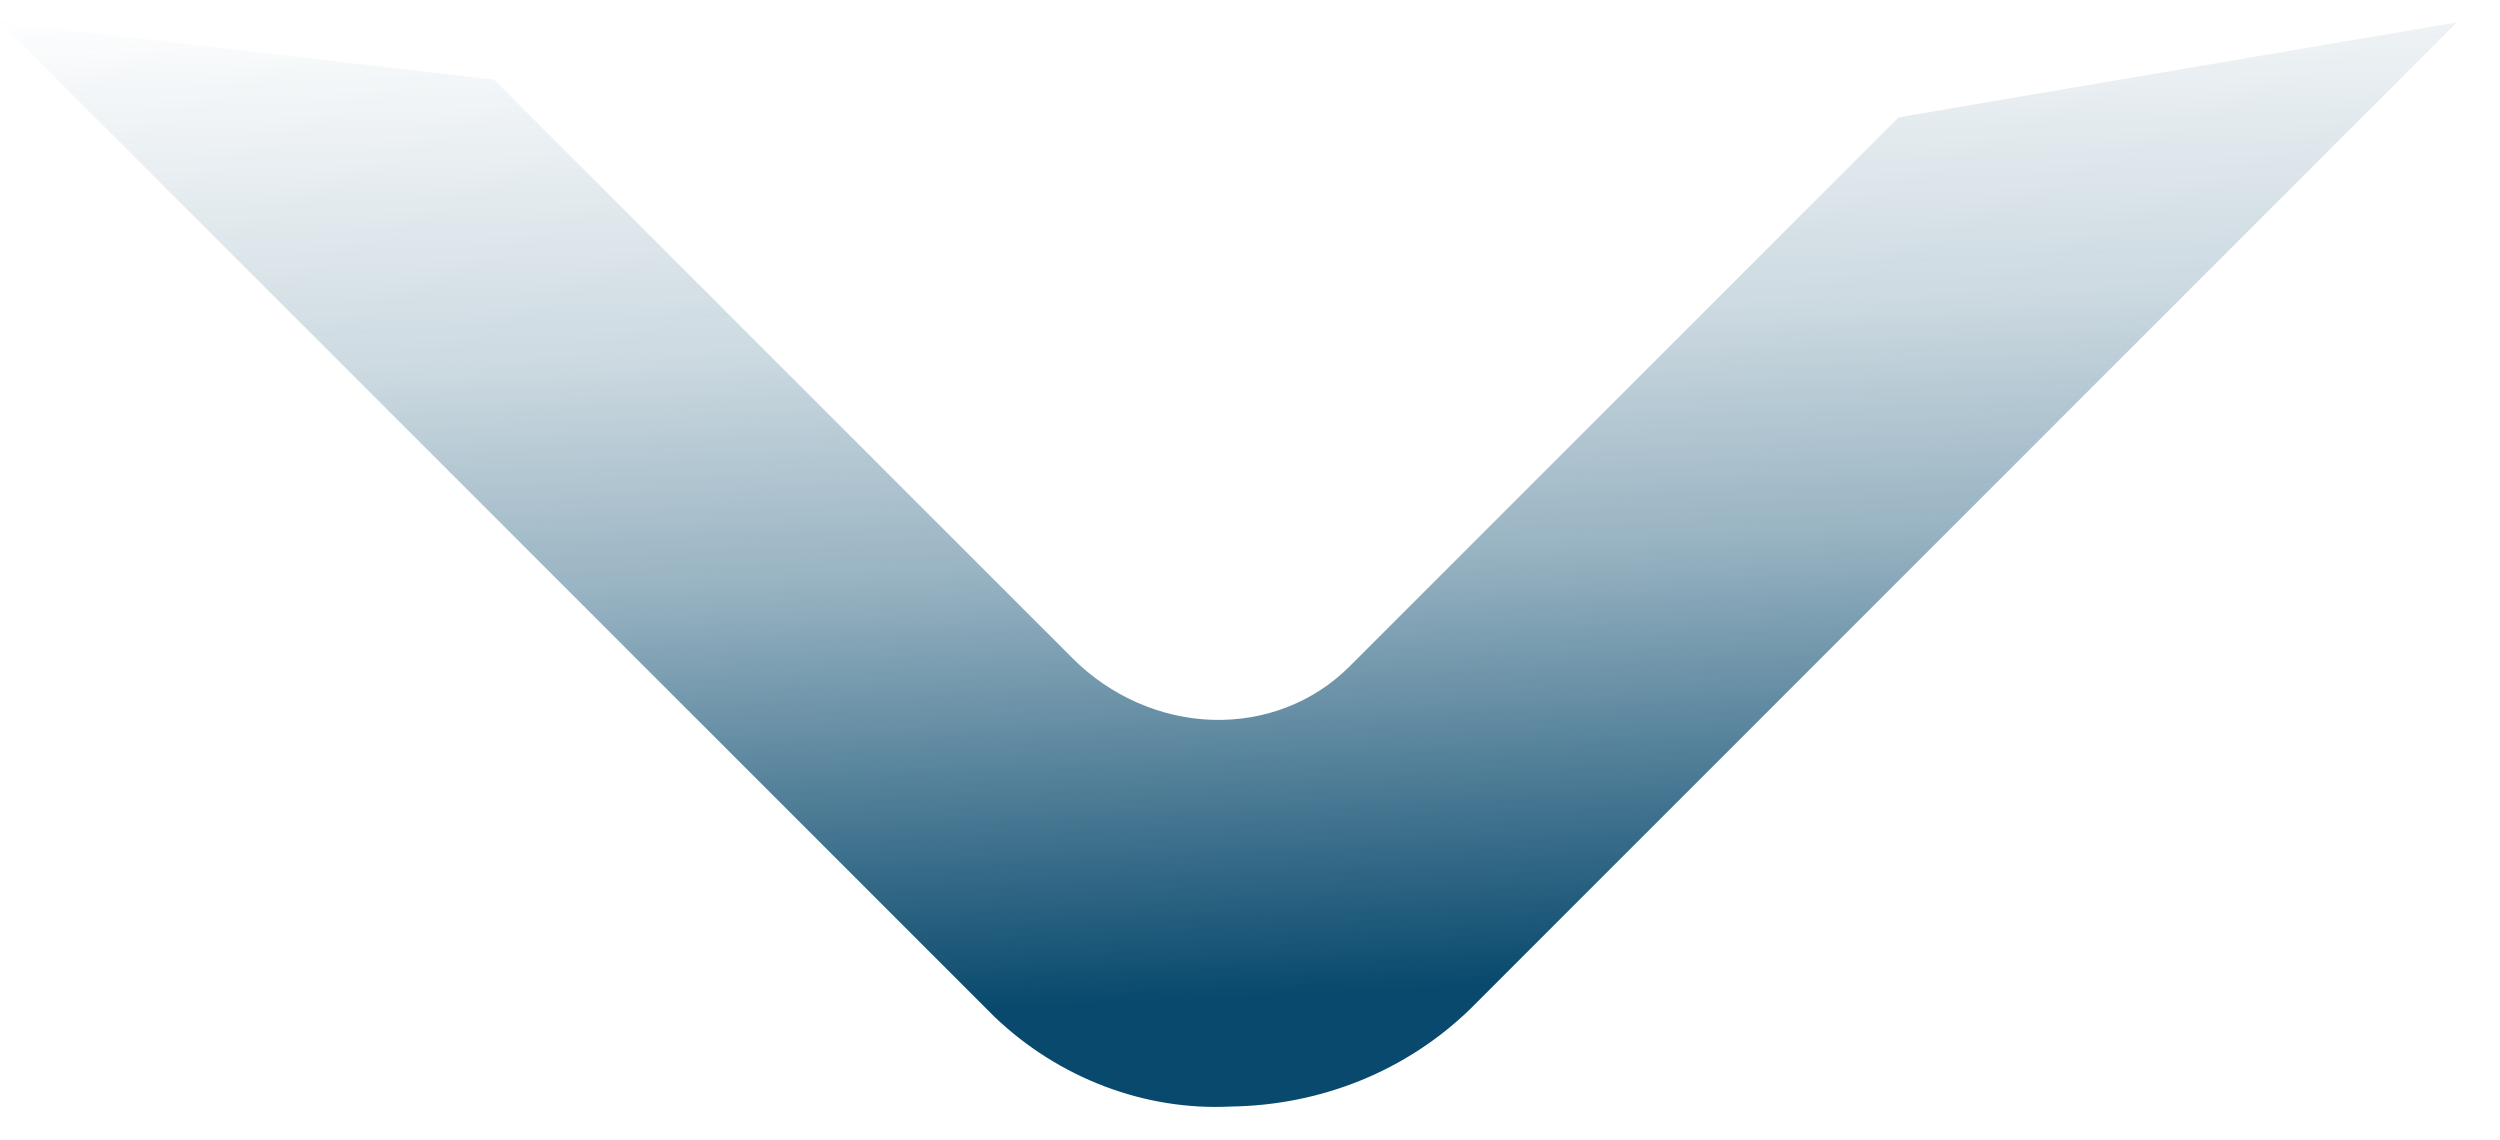 <svg width="57" height="26" viewBox="0 0 57 26" fill="none" xmlns="http://www.w3.org/2000/svg">
<path d="M11.262 1.816L24.458 15.012C25.317 15.871 26.462 16.374 27.641 16.412C28.821 16.449 29.94 16.017 30.753 15.211L43.288 2.675L56.017 0.509L33.514 23.012C32.071 24.411 30.131 25.2 28.063 25.229C27.094 25.278 26.113 25.122 25.185 24.769C24.256 24.417 23.401 23.877 22.675 23.184L0 0.509L11.262 1.816Z" fill="url(#paint0_linear_1420_1450)"/>
<defs>
<linearGradient id="paint0_linear_1420_1450" x1="27.732" y1="22.76" x2="26.64" y2="-0.957" gradientUnits="userSpaceOnUse">
<stop stop-color="#08496D"/>
<stop offset="0.411" stop-color="#08496D" stop-opacity="0.423"/>
<stop offset="0.641" stop-color="#08496D" stop-opacity="0.204"/>
<stop offset="1" stop-color="#08496D" stop-opacity="0"/>
</linearGradient>
</defs>
</svg>
